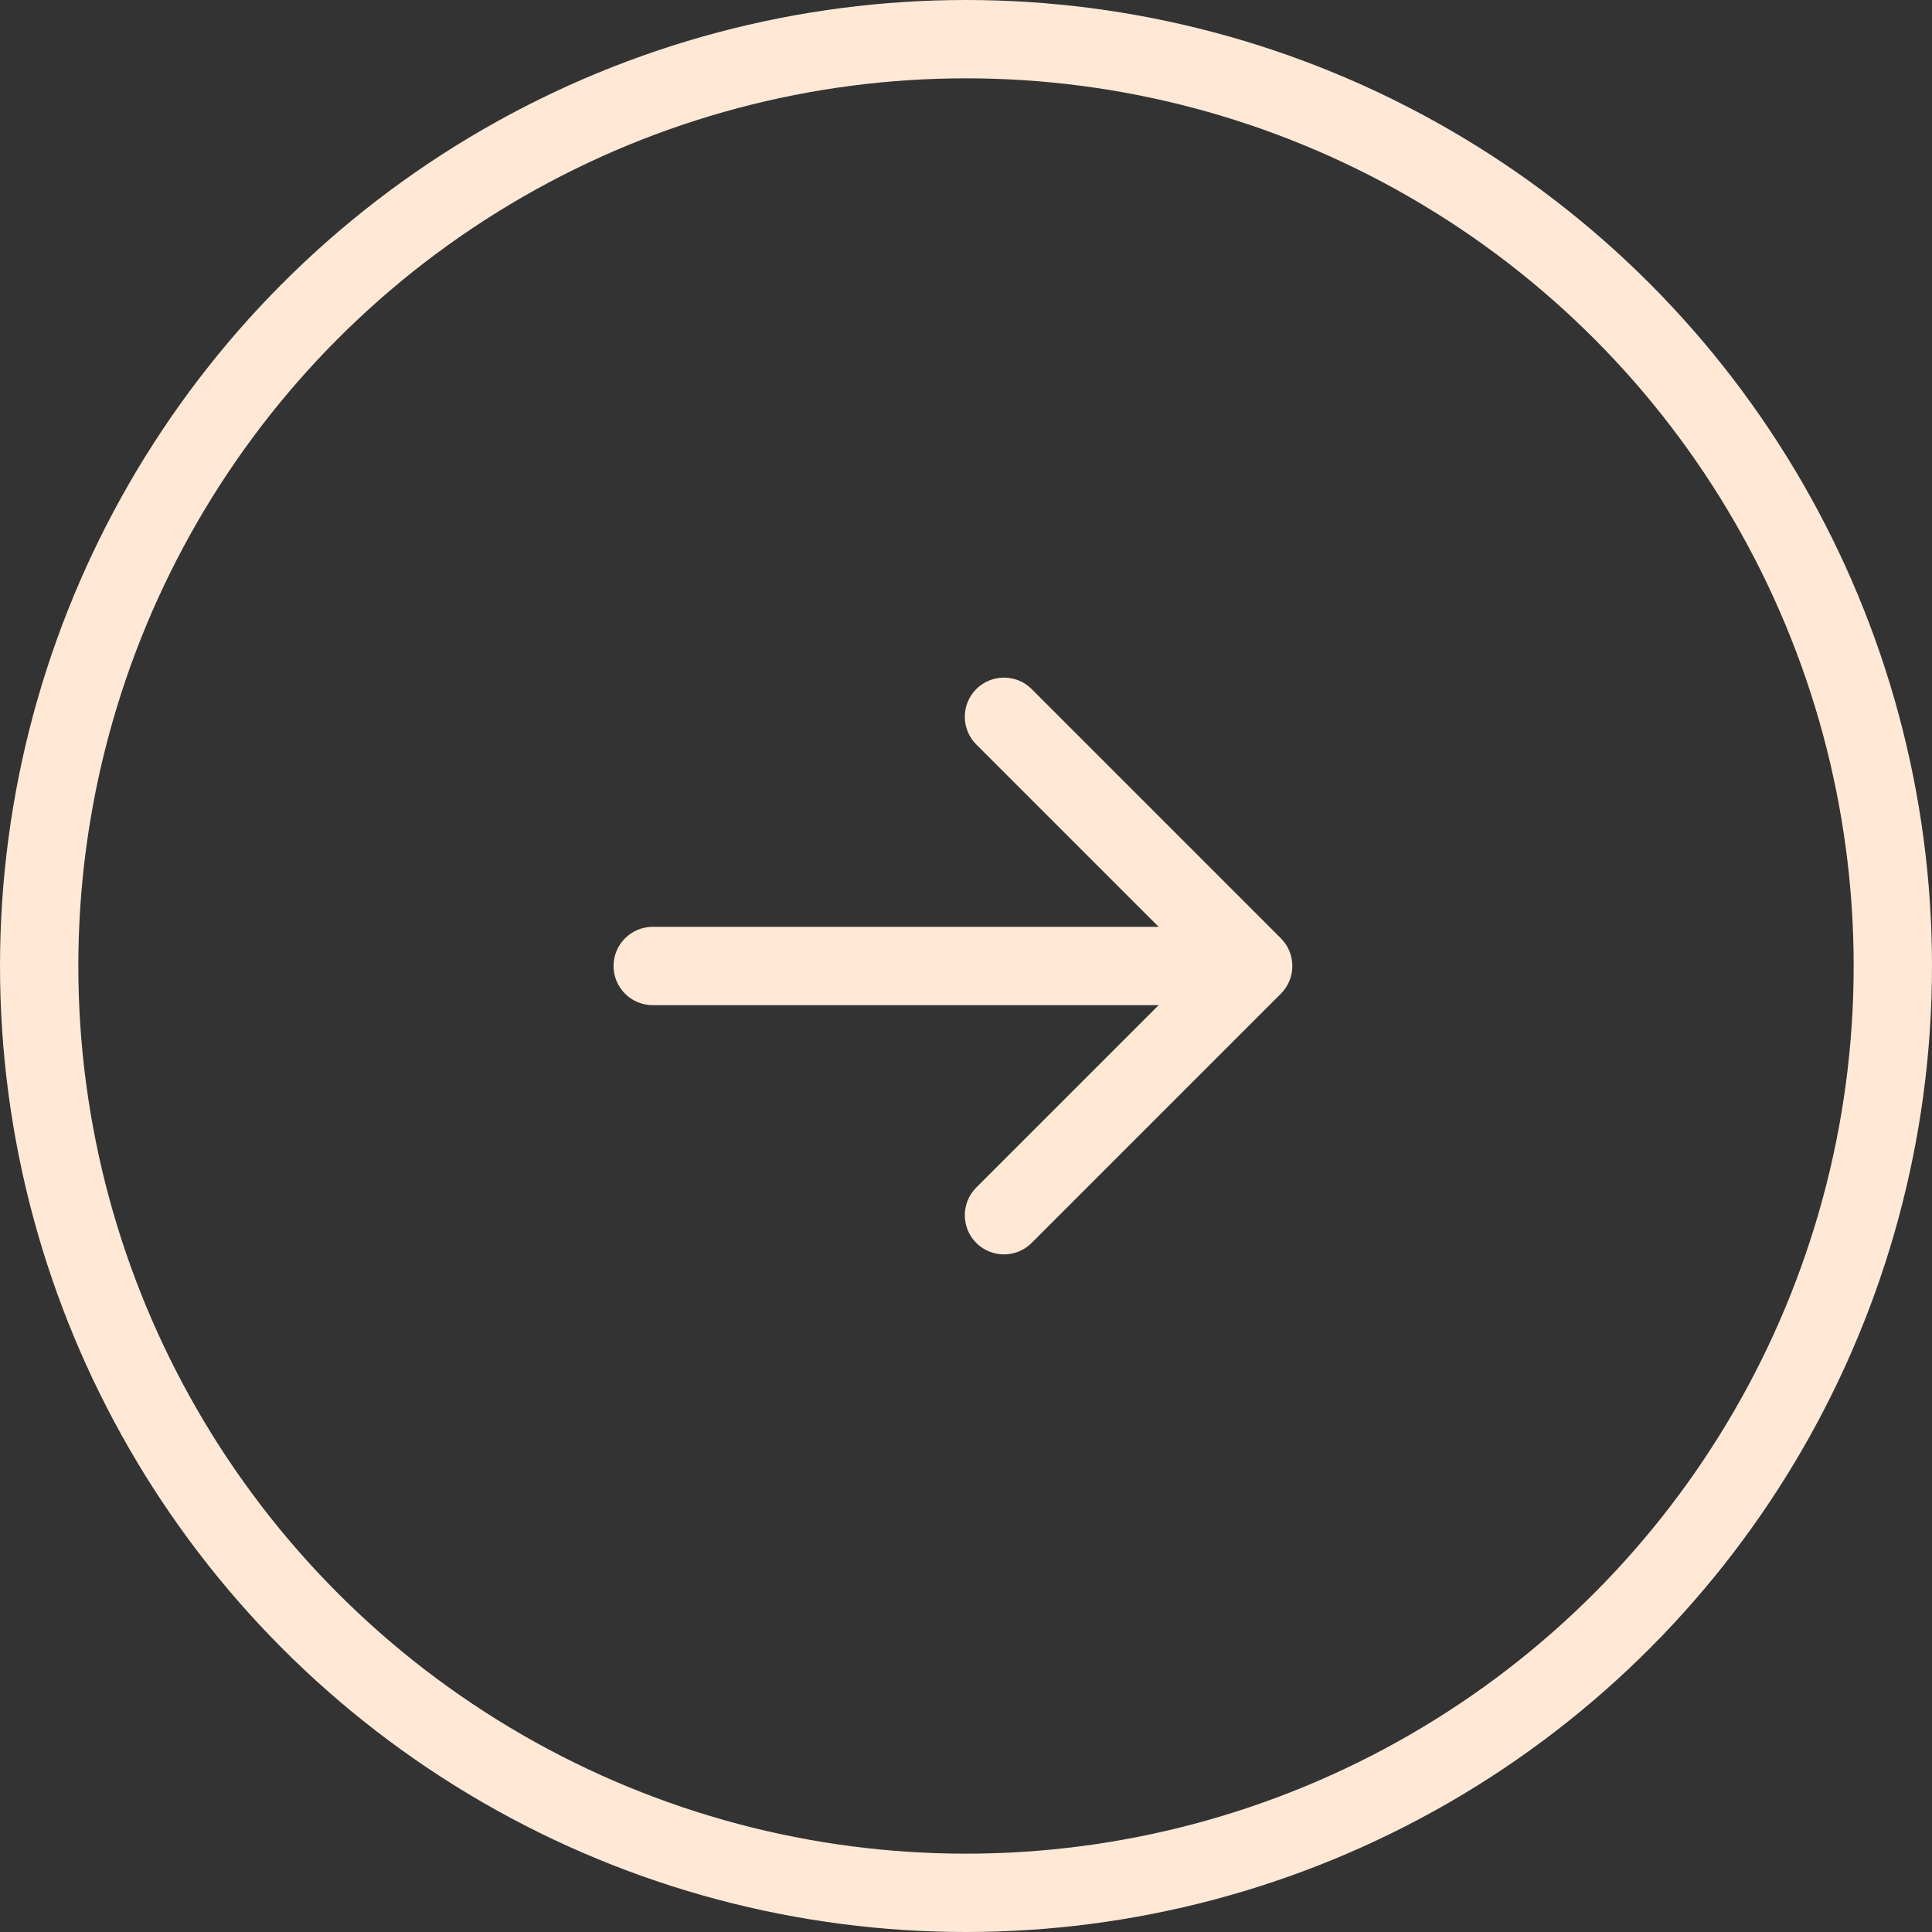 <svg width="34" height="34" viewBox="0 0 74 74" fill="none" xmlns="http://www.w3.org/2000/svg">
	<rect x="0" y="0" width="74" height="74" fill="#333333" stroke="none"/>
	<circle cx="37" cy="37" r="35.5" stroke="#FFE8D6" stroke-width="3"></circle>
	<path d="M25 35.5C24.172 35.5 23.5 36.172 23.5 37C23.5 37.828 24.172 38.5 25 38.5V35.5ZM49.061 38.061C49.646 37.475 49.646 36.525 49.061 35.939L39.515 26.393C38.929 25.808 37.979 25.808 37.393 26.393C36.808 26.979 36.808 27.929 37.393 28.515L45.879 37L37.393 45.485C36.808 46.071 36.808 47.021 37.393 47.607C37.979 48.192 38.929 48.192 39.515 47.607L49.061 38.061ZM25 38.5L48 38.5V35.5L25 35.5V38.5Z" fill="#FFE8D6"></path>
</svg>